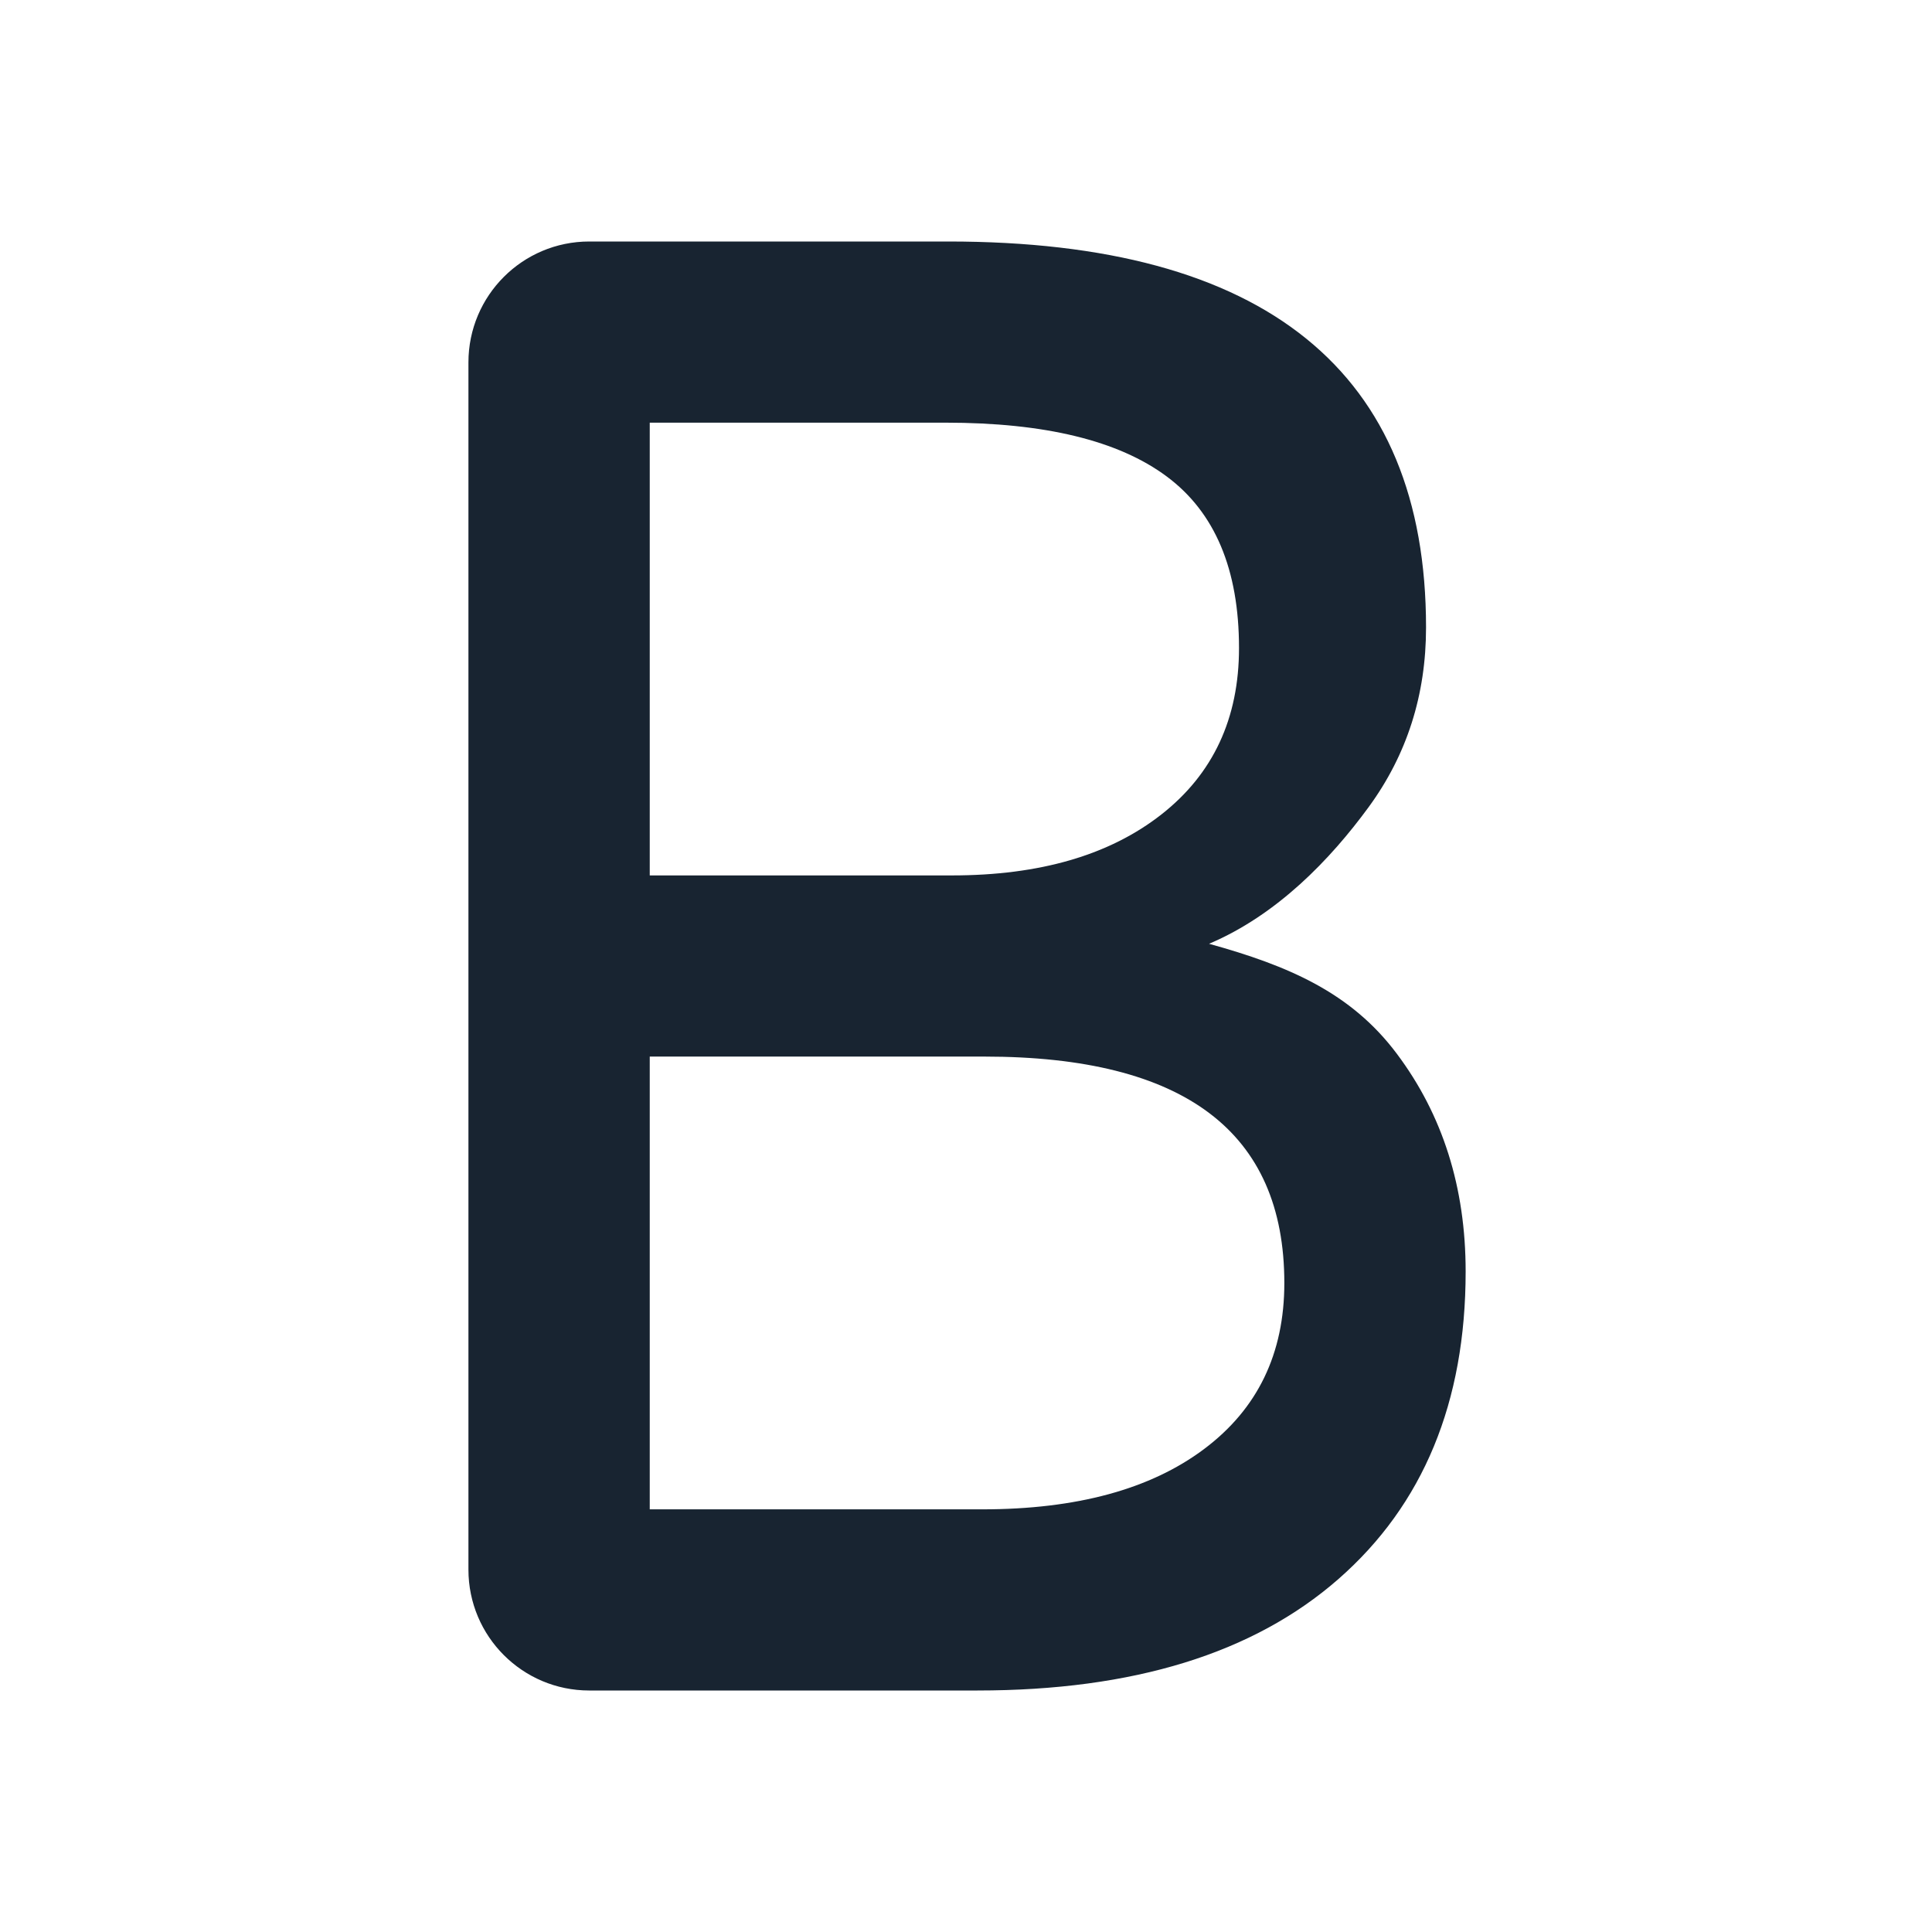 <?xml version="1.0" encoding="UTF-8"?>
<svg width="26px" height="26px" viewBox="0 0 26 26" version="1.1" xmlns="http://www.w3.org/2000/svg" xmlns:xlink="http://www.w3.org/1999/xlink">
    <title>ic_B_normal</title>
    <defs>
        <path d="M12.761,3.25 C14.895,3.25 16.5,3.685 17.577,4.556 C18.653,5.426 19.191,6.722 19.191,8.444 C19.191,9.352 18.934,10.157 18.419,10.861 C17.904,11.565 17.188,12.312 16.271,12.701 C17.338,12.997 18.18,13.356 18.798,14.181 C19.416,15.005 19.724,15.981 19.724,17.111 C19.724,18.87 19.154,20.25 18.012,21.25 C16.87,22.25 15.251,22.75 13.154,22.75 L7.93,22.75 C7.032,22.75 6.304,22.022 6.304,21.123 L6.304,4.877 C6.304,3.978 7.032,3.25 7.93,3.25 L12.761,3.25 L12.761,3.25 Z M13.219,20.312 C14.486,20.312 15.481,20.042 16.202,19.502 C16.924,18.962 17.284,18.217 17.284,17.266 C17.284,15.234 15.939,14.219 13.248,14.219 L8.744,14.219 L8.744,20.312 L13.219,20.312 Z M12.811,11.781 C13.992,11.781 14.931,11.508 15.629,10.961 C16.326,10.415 16.674,9.668 16.674,8.721 C16.674,7.664 16.35,6.894 15.701,6.412 C15.052,5.929 14.06,5.688 12.724,5.688 L8.744,5.688 L8.744,11.781 L12.811,11.781 Z" id="path-1"></path>
    </defs>
    <g id="ic_B_normal" stroke="none" stroke-width="1" fill="none" fill-rule="evenodd">
        <mask id="mask-2" fill="white">
            <use xlink:href="#path-1"></use>
        </mask>
        <use id="蒙版" fill="#182431" fill-rule="nonzero" xlink:href="#path-1"></use>
    </g>
</svg>